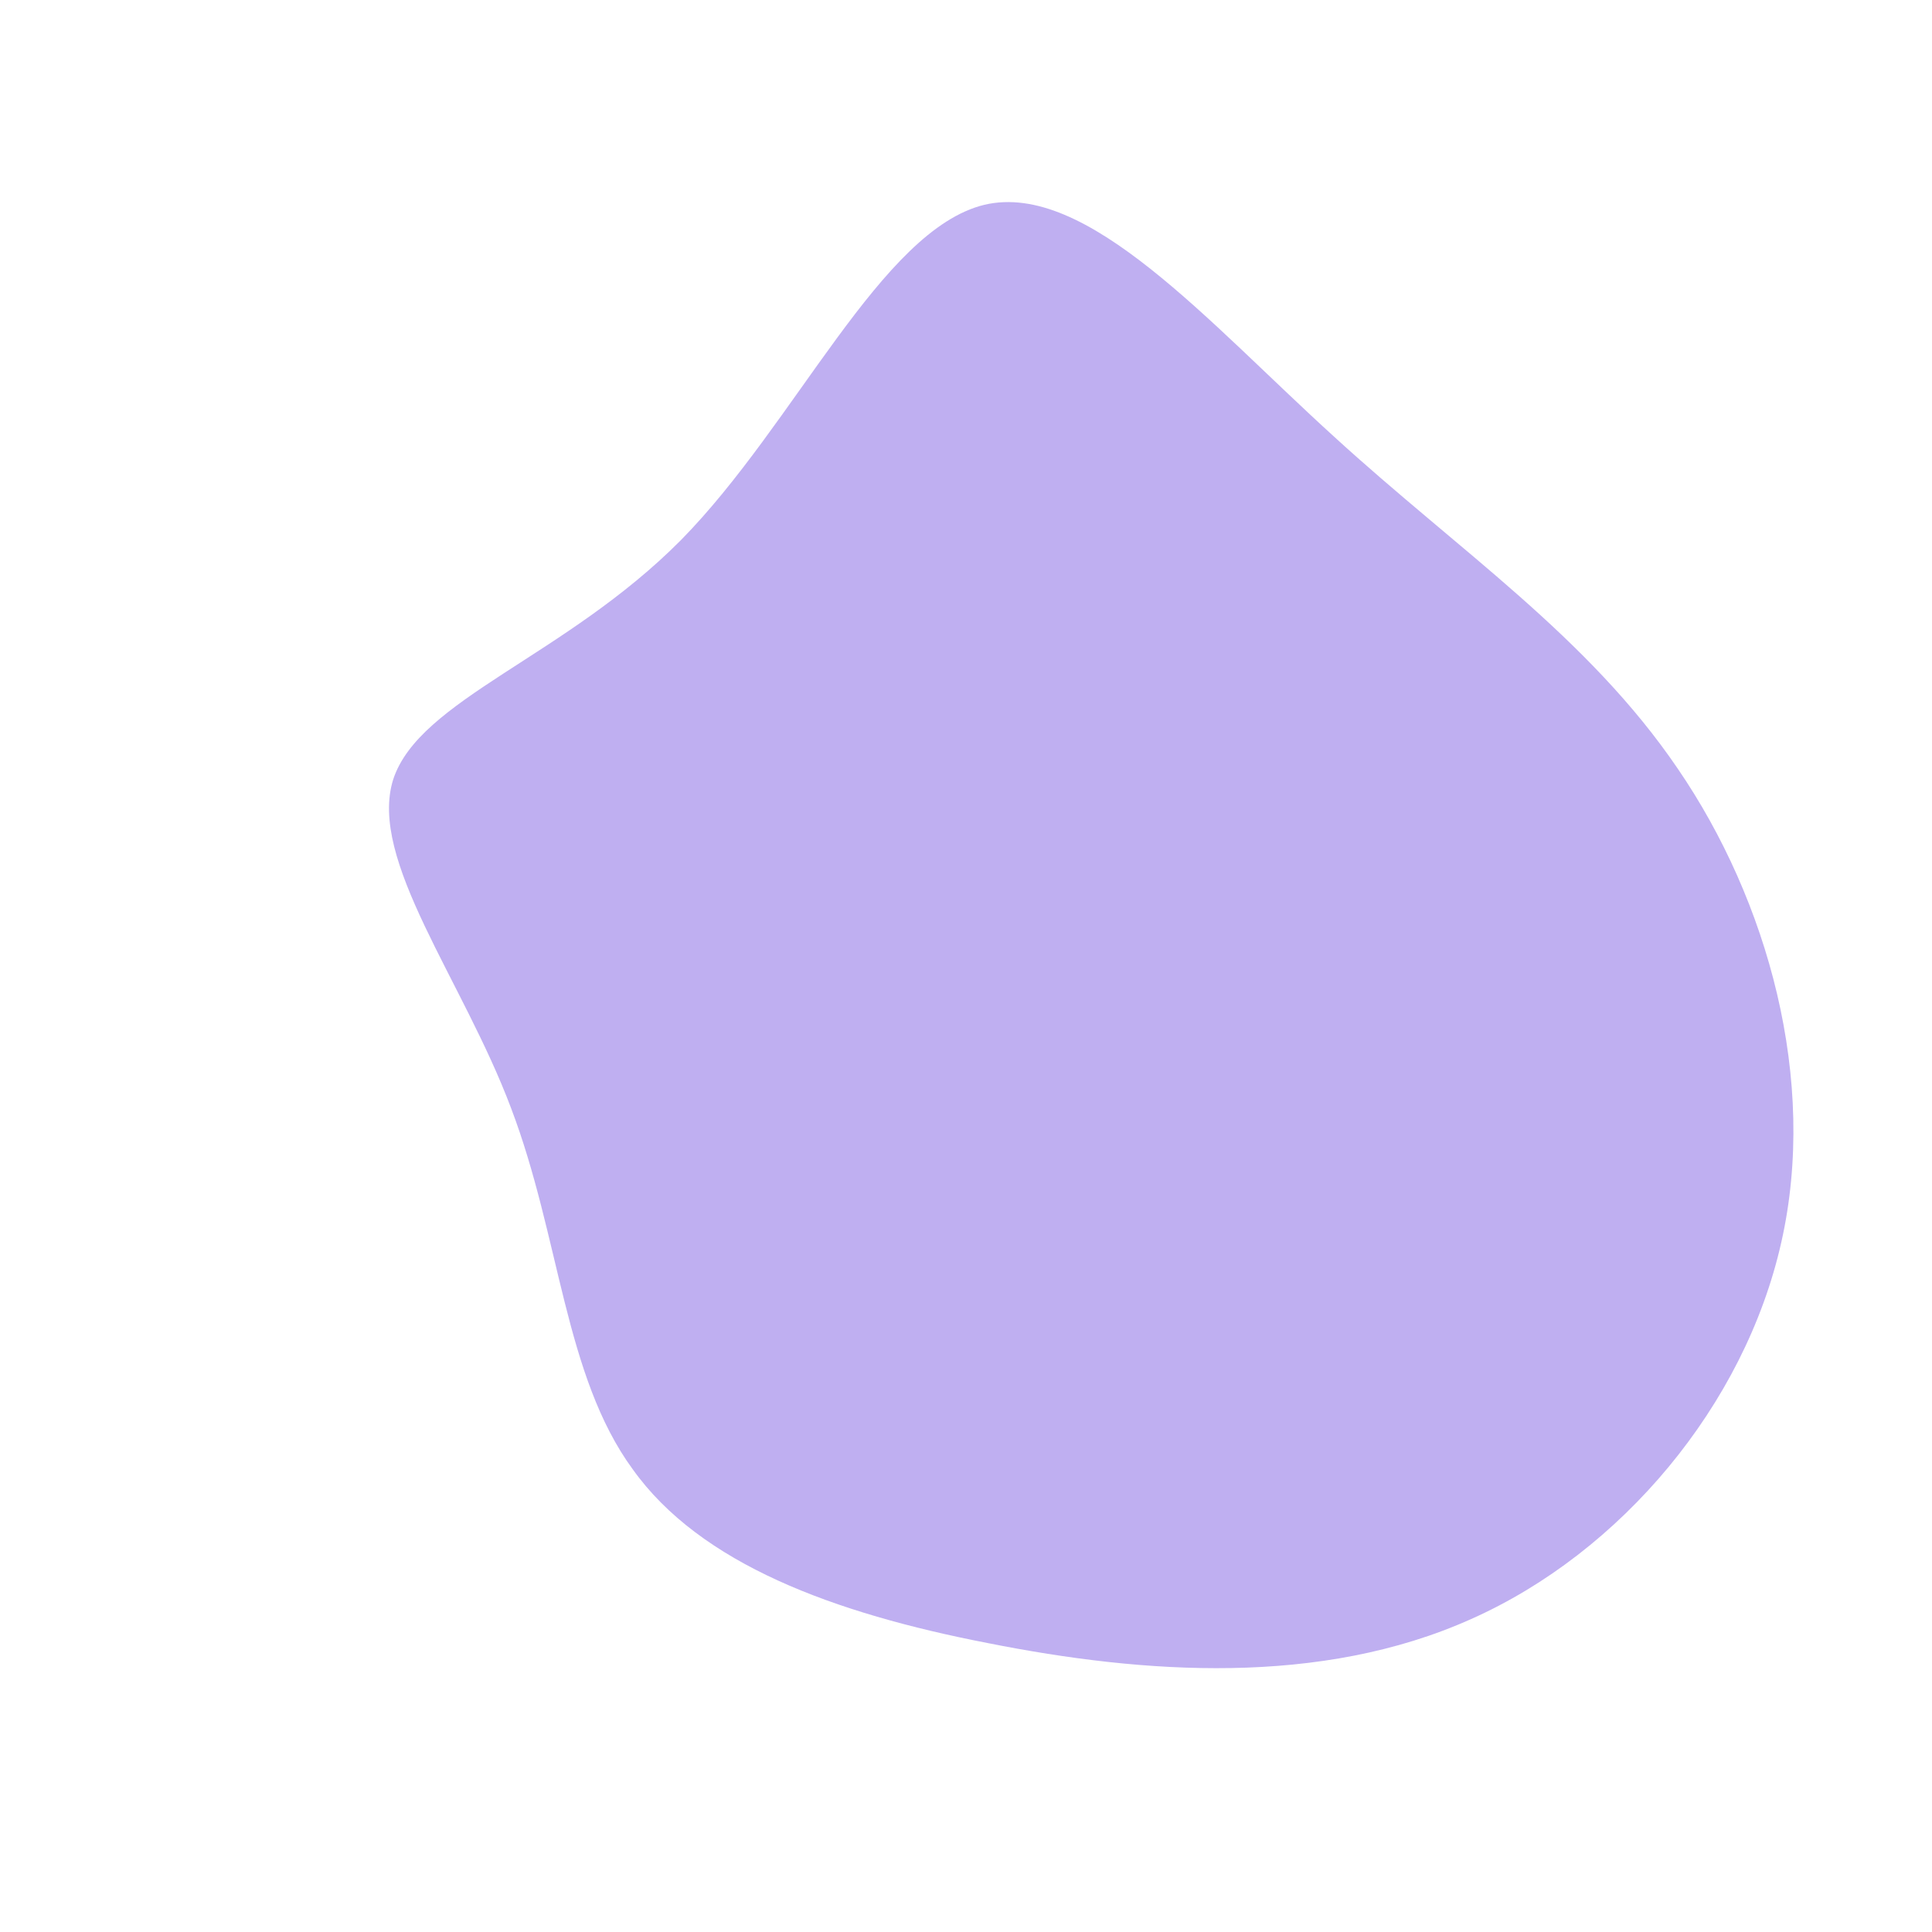 <?xml version="1.0" standalone="no"?>
<svg viewBox="0 0 200 200" xmlns="http://www.w3.org/2000/svg">
  <path fill="#BFAFF1" d="M38.1,-54.8C51,-43,64.4,-34.1,73.7,-20.4C83,-6.8,88.2,11.8,84.4,28.6C80.6,45.5,67.8,60.7,52.3,67.6C36.7,74.6,18.4,73.3,2.3,70.1C-13.7,67,-27.5,61.9,-34.5,52.1C-41.6,42.4,-42,28.1,-47.1,14.7C-52.1,1.4,-61.9,-11,-59.3,-19.3C-56.6,-27.6,-41.5,-32,-29.5,-44.1C-17.6,-56.2,-8.8,-76.2,1.9,-78.8C12.5,-81.3,25.1,-66.6,38.1,-54.8Z" transform="translate(100 100)" />
</svg>

